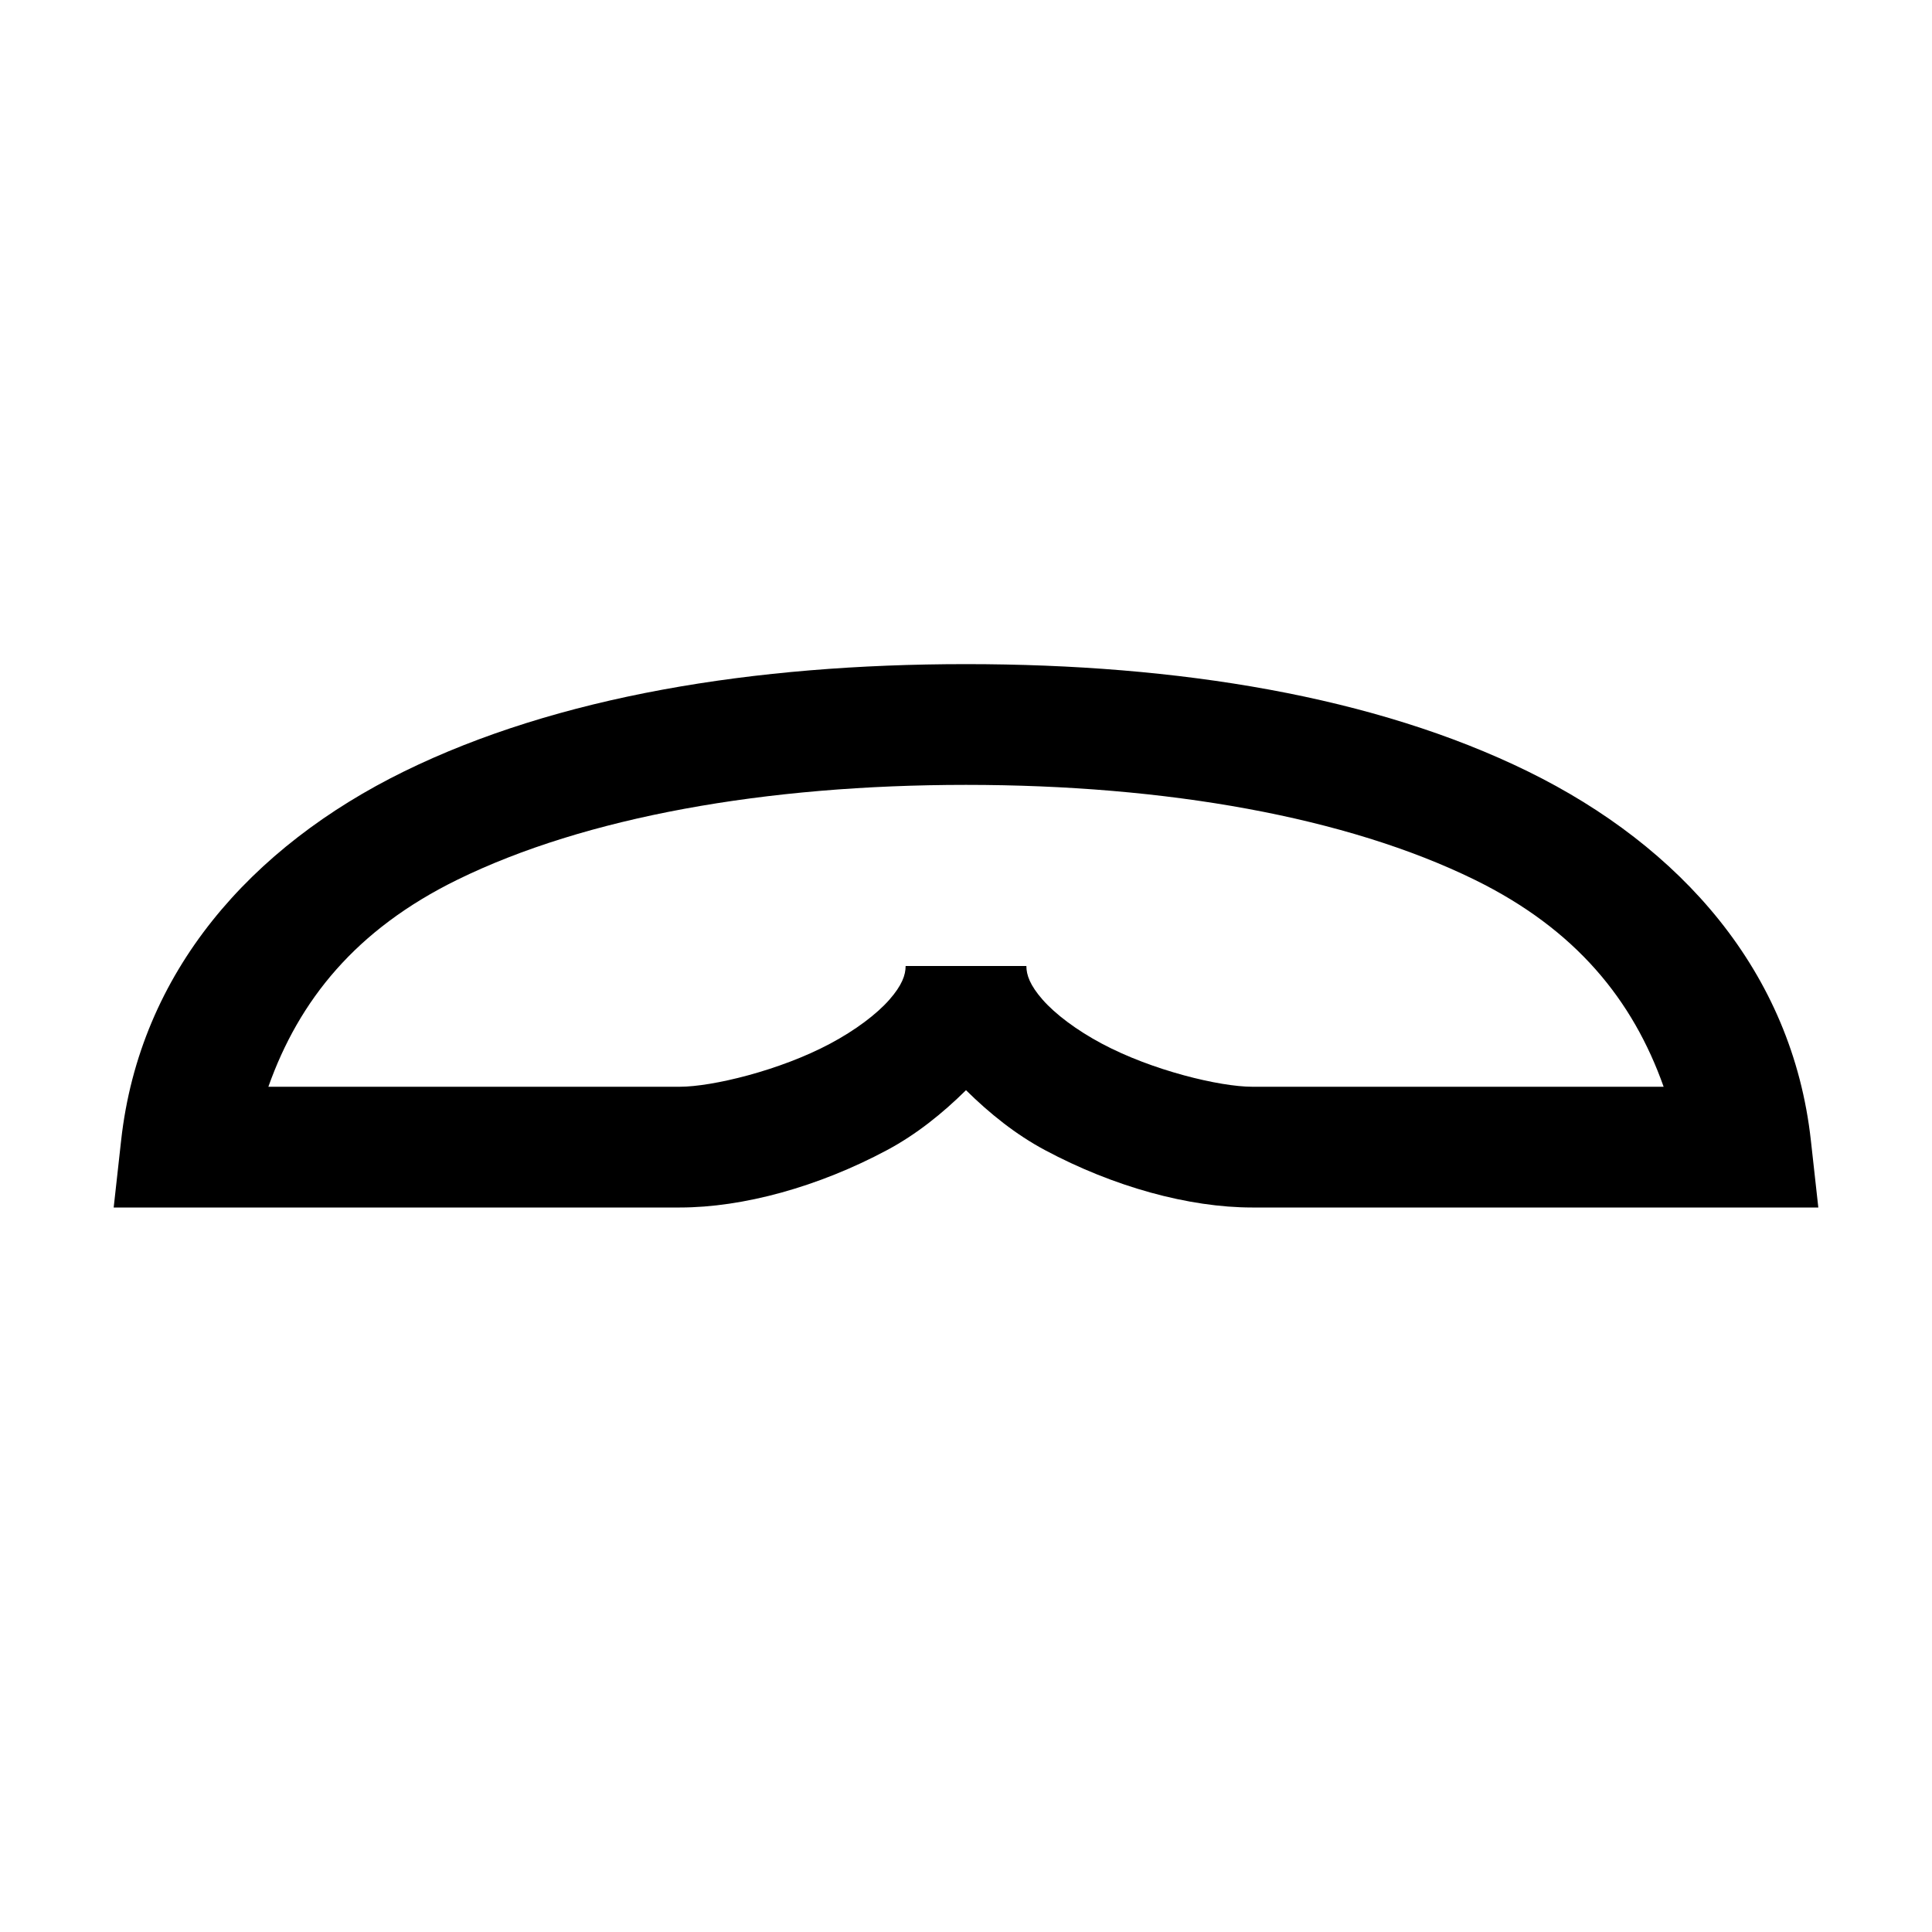 <svg fill="#000000" xmlns="http://www.w3.org/2000/svg"  viewBox="0 0 32 32" width="32px" height="32px"><path d="M 16 11 C 12.473 11 9.227 11.535 6.693 12.777 C 4.16 14.02 2.315 16.095 2.006 18.891 L 1.883 20 L 11.26 20 C 12.308 20 13.554 19.658 14.693 19.049 C 15.177 18.79 15.608 18.444 16 18.057 C 16.392 18.444 16.823 18.79 17.307 19.049 C 18.446 19.658 19.692 20 20.74 20 L 30.117 20 L 29.994 18.891 C 29.685 16.095 27.84 14.02 25.307 12.777 C 22.773 11.535 19.527 11 16 11 z M 16 13 C 19.32 13 22.305 13.532 24.426 14.572 C 26.103 15.395 27.046 16.565 27.555 18 L 20.74 18 C 20.207 18 19.084 17.732 18.248 17.285 C 17.83 17.062 17.479 16.797 17.27 16.559 C 17.06 16.32 17 16.149 17 16 L 15 16 C 15 16.149 14.94 16.32 14.73 16.559 C 14.521 16.797 14.17 17.062 13.752 17.285 C 12.916 17.732 11.793 18 11.26 18 L 4.445 18 C 4.954 16.565 5.897 15.395 7.574 14.572 C 9.695 13.532 12.68 13 16 13 z"/></svg>